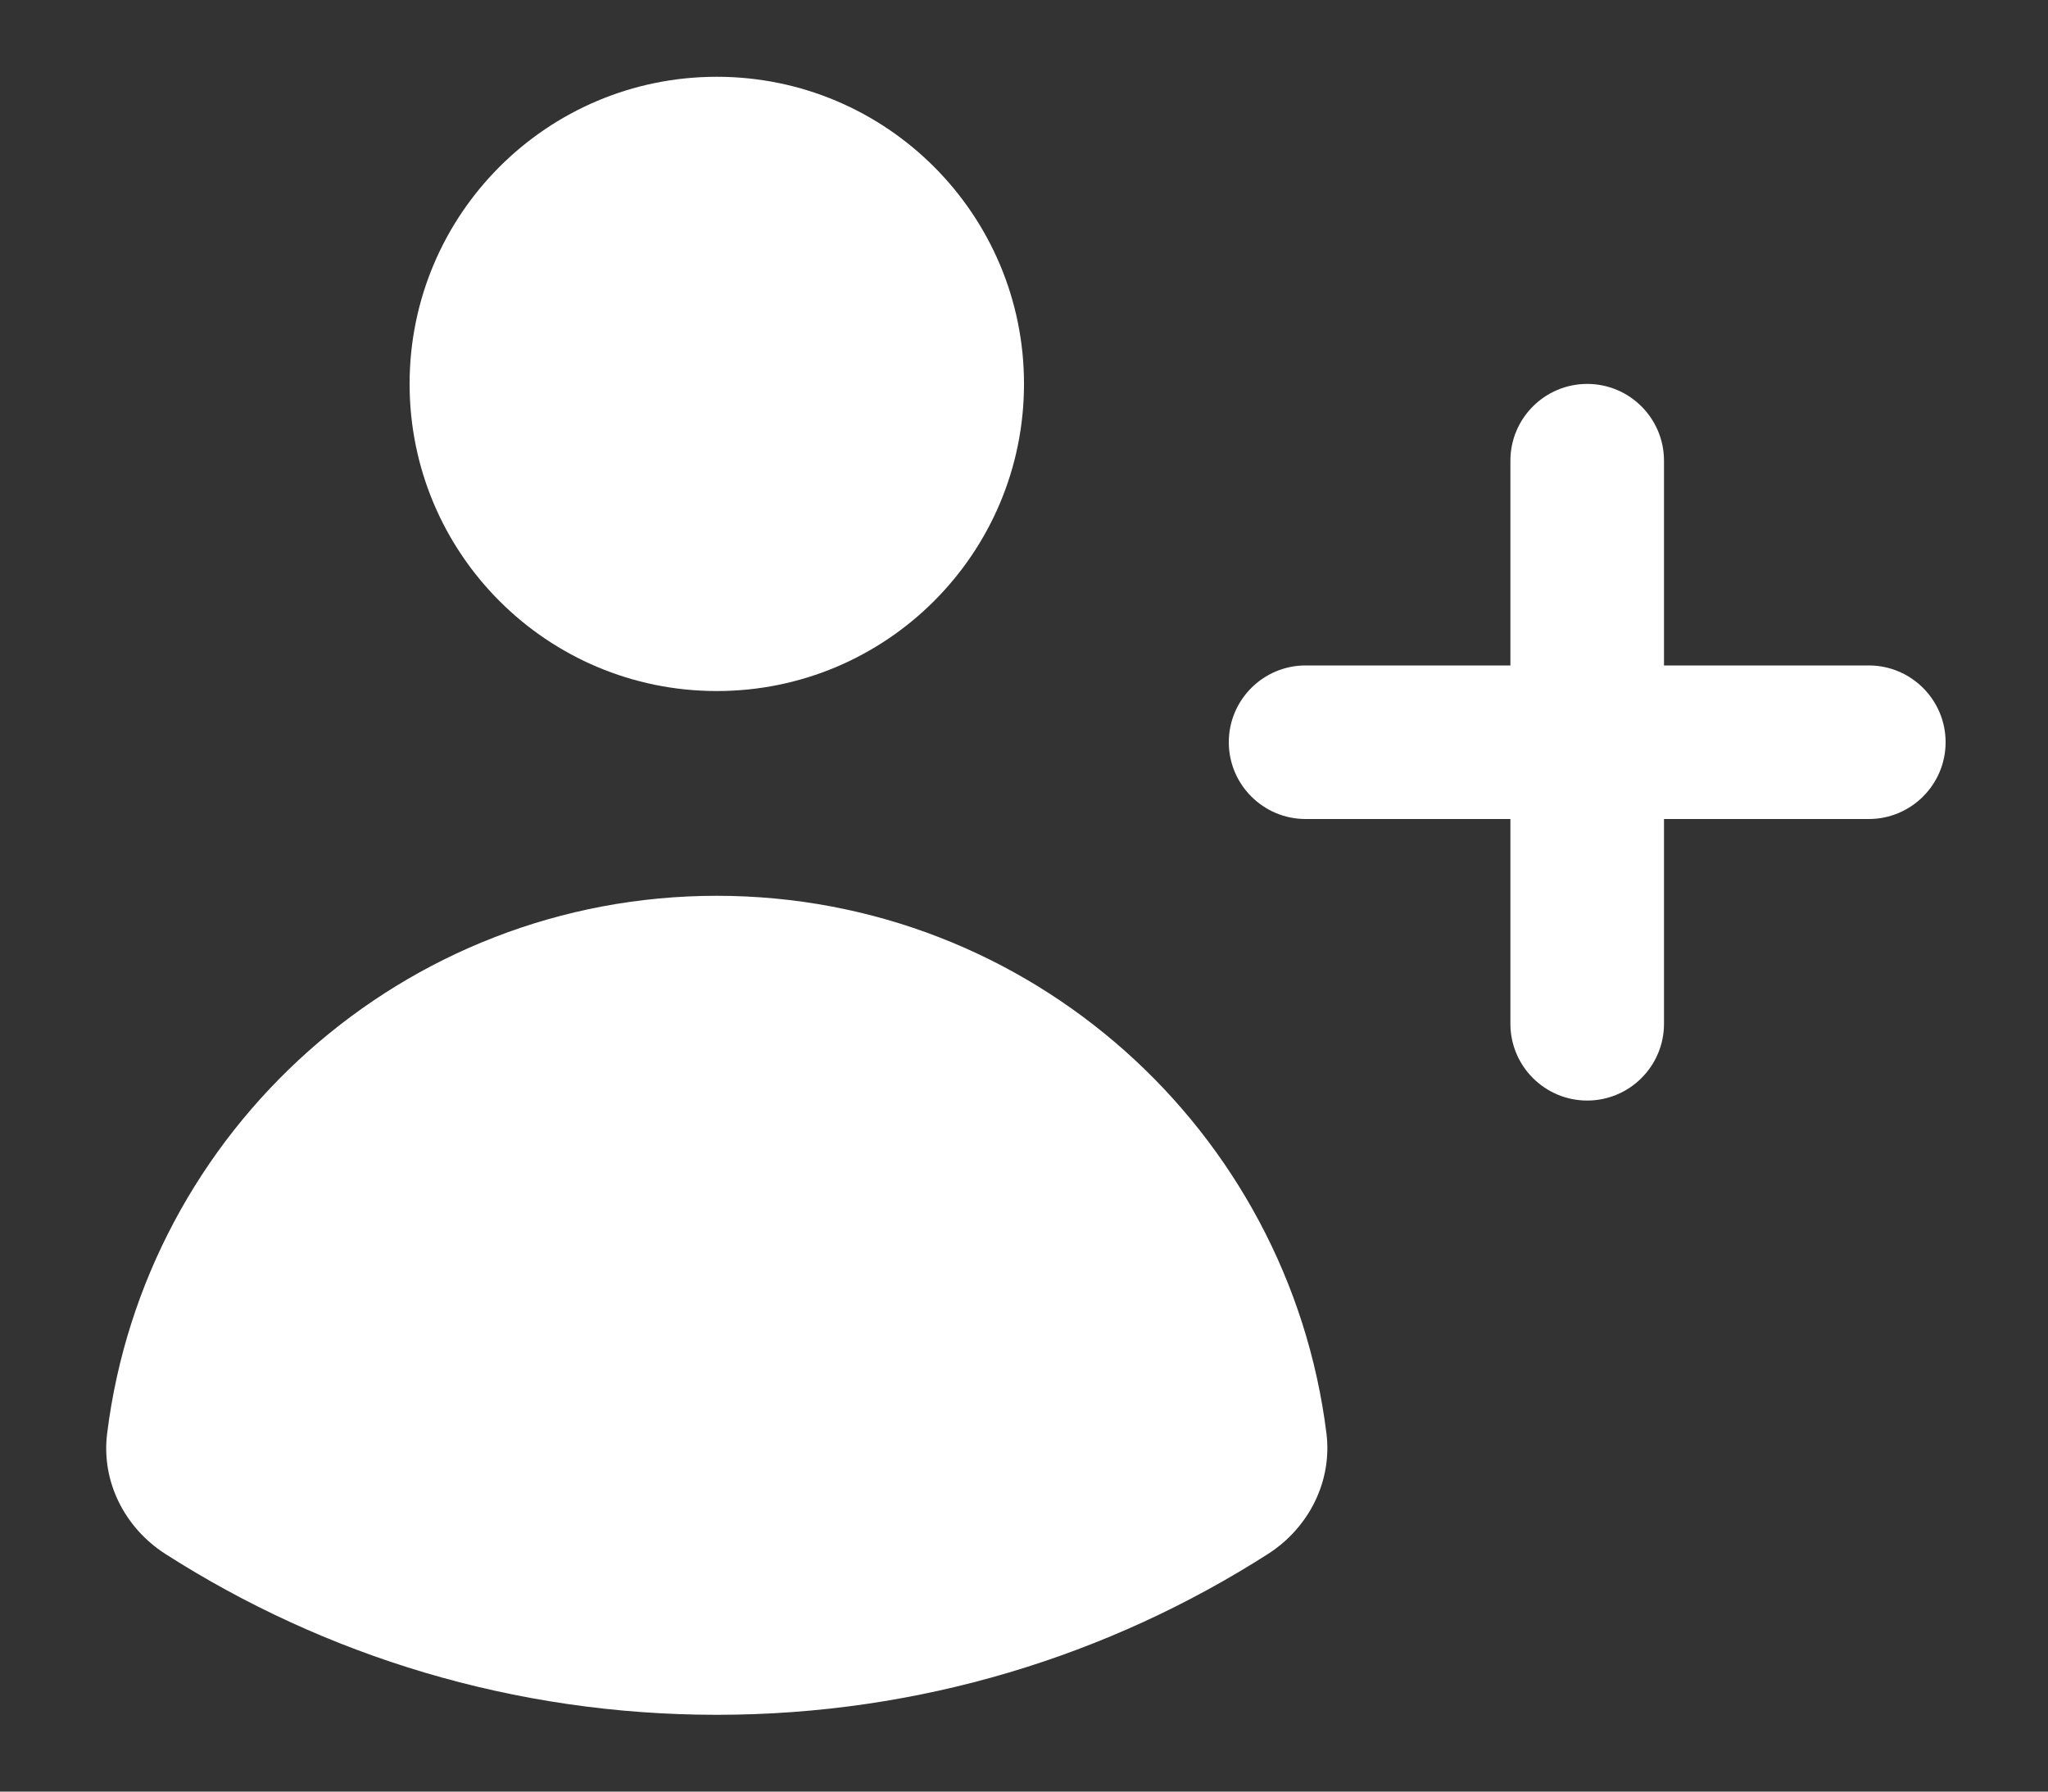 <svg width="16" height="14" viewBox="0 0 16 14" fill="none" xmlns="http://www.w3.org/2000/svg">
<rect x="0" y="0" width="16" height="14" fill="#333333" stroke="none"/>
<path d="M8 3C8 4.326 6.925 5.4 5.6 5.4C4.274 5.4 3.2 4.326 3.2 3C3.2 1.675 4.274 0.6 5.6 0.6C6.925 0.6 8 1.675 8 3Z" fill="white"/>
<path d="M1.292 12.143C0.974 11.939 0.79 11.577 0.837 11.202C1.131 8.834 3.151 7 5.6 7C8.048 7 10.068 8.833 10.363 11.202C10.409 11.576 10.225 11.938 9.908 12.142C8.664 12.938 7.186 13.4 5.6 13.4C4.014 13.4 2.536 12.939 1.292 12.143Z" fill="white"/>
<path d="M13 3.6C13 3.269 12.731 3 12.4 3C12.069 3 11.8 3.269 11.8 3.6V5.2H10.2C9.869 5.2 9.6 5.469 9.6 5.8C9.6 6.131 9.869 6.4 10.2 6.4H11.8V8C11.8 8.331 12.069 8.6 12.4 8.6C12.731 8.6 13 8.331 13 8V6.4H14.6C14.931 6.4 15.2 6.131 15.2 5.8C15.2 5.469 14.931 5.2 14.6 5.2H13V3.6Z" fill="white"/>
</svg>
